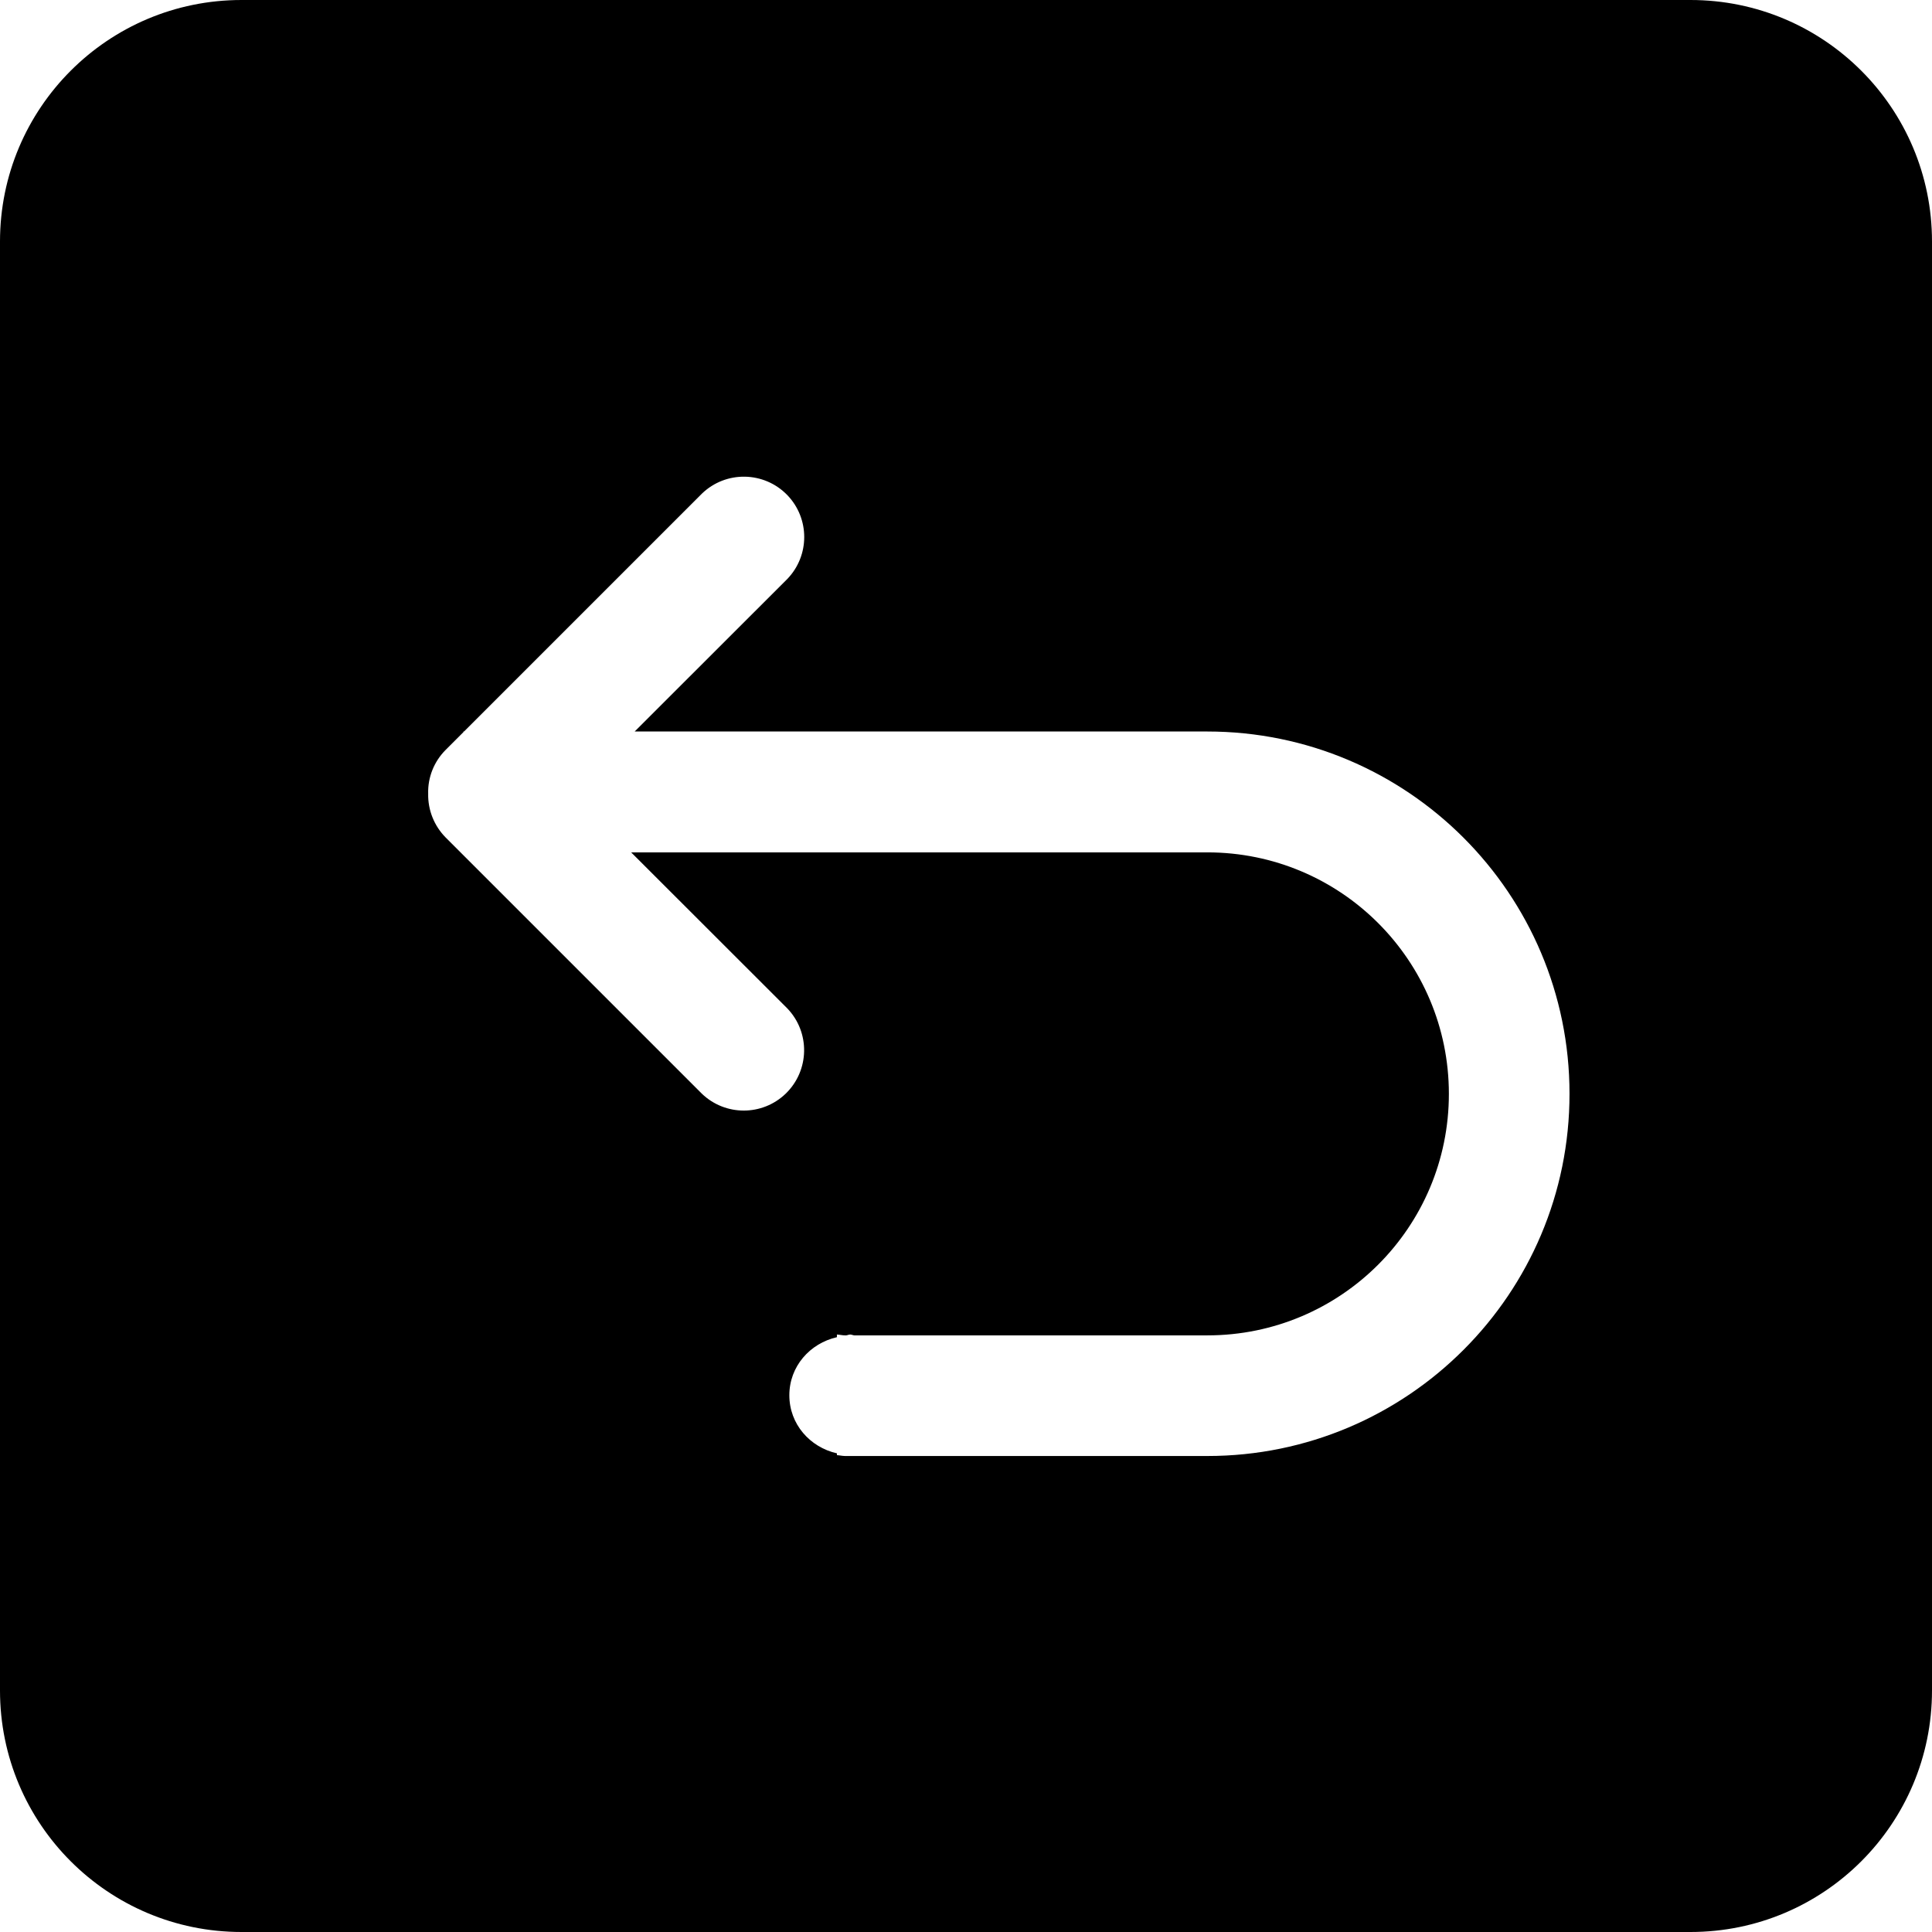 <?xml version="1.0" encoding="utf-8"?>
<!-- Generator: Adobe Illustrator 17.0.0, SVG Export Plug-In . SVG Version: 6.00 Build 0)  -->
<!DOCTYPE svg PUBLIC "-//W3C//DTD SVG 1.1//EN" "http://www.w3.org/Graphics/SVG/1.1/DTD/svg11.dtd">
<svg version="1.1" id="图层_1" xmlns="http://www.w3.org/2000/svg" xmlns:xlink="http://www.w3.org/1999/xlink" x="0px" y="0px"
	 width="16px" height="16px" viewBox="0 0 16 16" enable-background="new 0 0 16 16" xml:space="preserve">
<path d="M14,0H2C0.895,0,0,0.895,0,2v12c0,1.105,0.895,2,2,2h12c1.105,0,2-0.895,2-2V2C16,0.895,15.105,0,14,0z M9.999,12.058h-3
	c-0.023,0-0.045-0.006-0.068-0.007v-0.015c-0.224-0.051-0.394-0.242-0.394-0.481s0.17-0.43,0.394-0.481v-0.022
	c0.023,0.001,0.044,0.007,0.068,0.007h0.008c0.012-0.001,0.022-0.007,0.034-0.007c0.012,0,0.022,0.006,0.034,0.007h2.924
	c1.105,0,2-0.895,2-2c0-1.105-0.895-2-2-2H5.227L6.519,8.35c0.192,0.199,0.186,0.515-0.012,0.707c-0.194,0.187-0.501,0.187-0.695,0
	L3.691,6.936C3.596,6.84,3.543,6.709,3.546,6.573C3.542,6.437,3.595,6.306,3.691,6.21l0.147-0.147V6.058h0.005l1.97-1.97
	C6.012,3.896,6.328,3.902,6.52,4.1c0.187,0.194,0.187,0.501,0,0.695L5.256,6.058h4.742c1.657,0,3,1.343,3,3
	C12.999,10.714,11.656,12.058,9.999,12.058z"/>
</svg>
